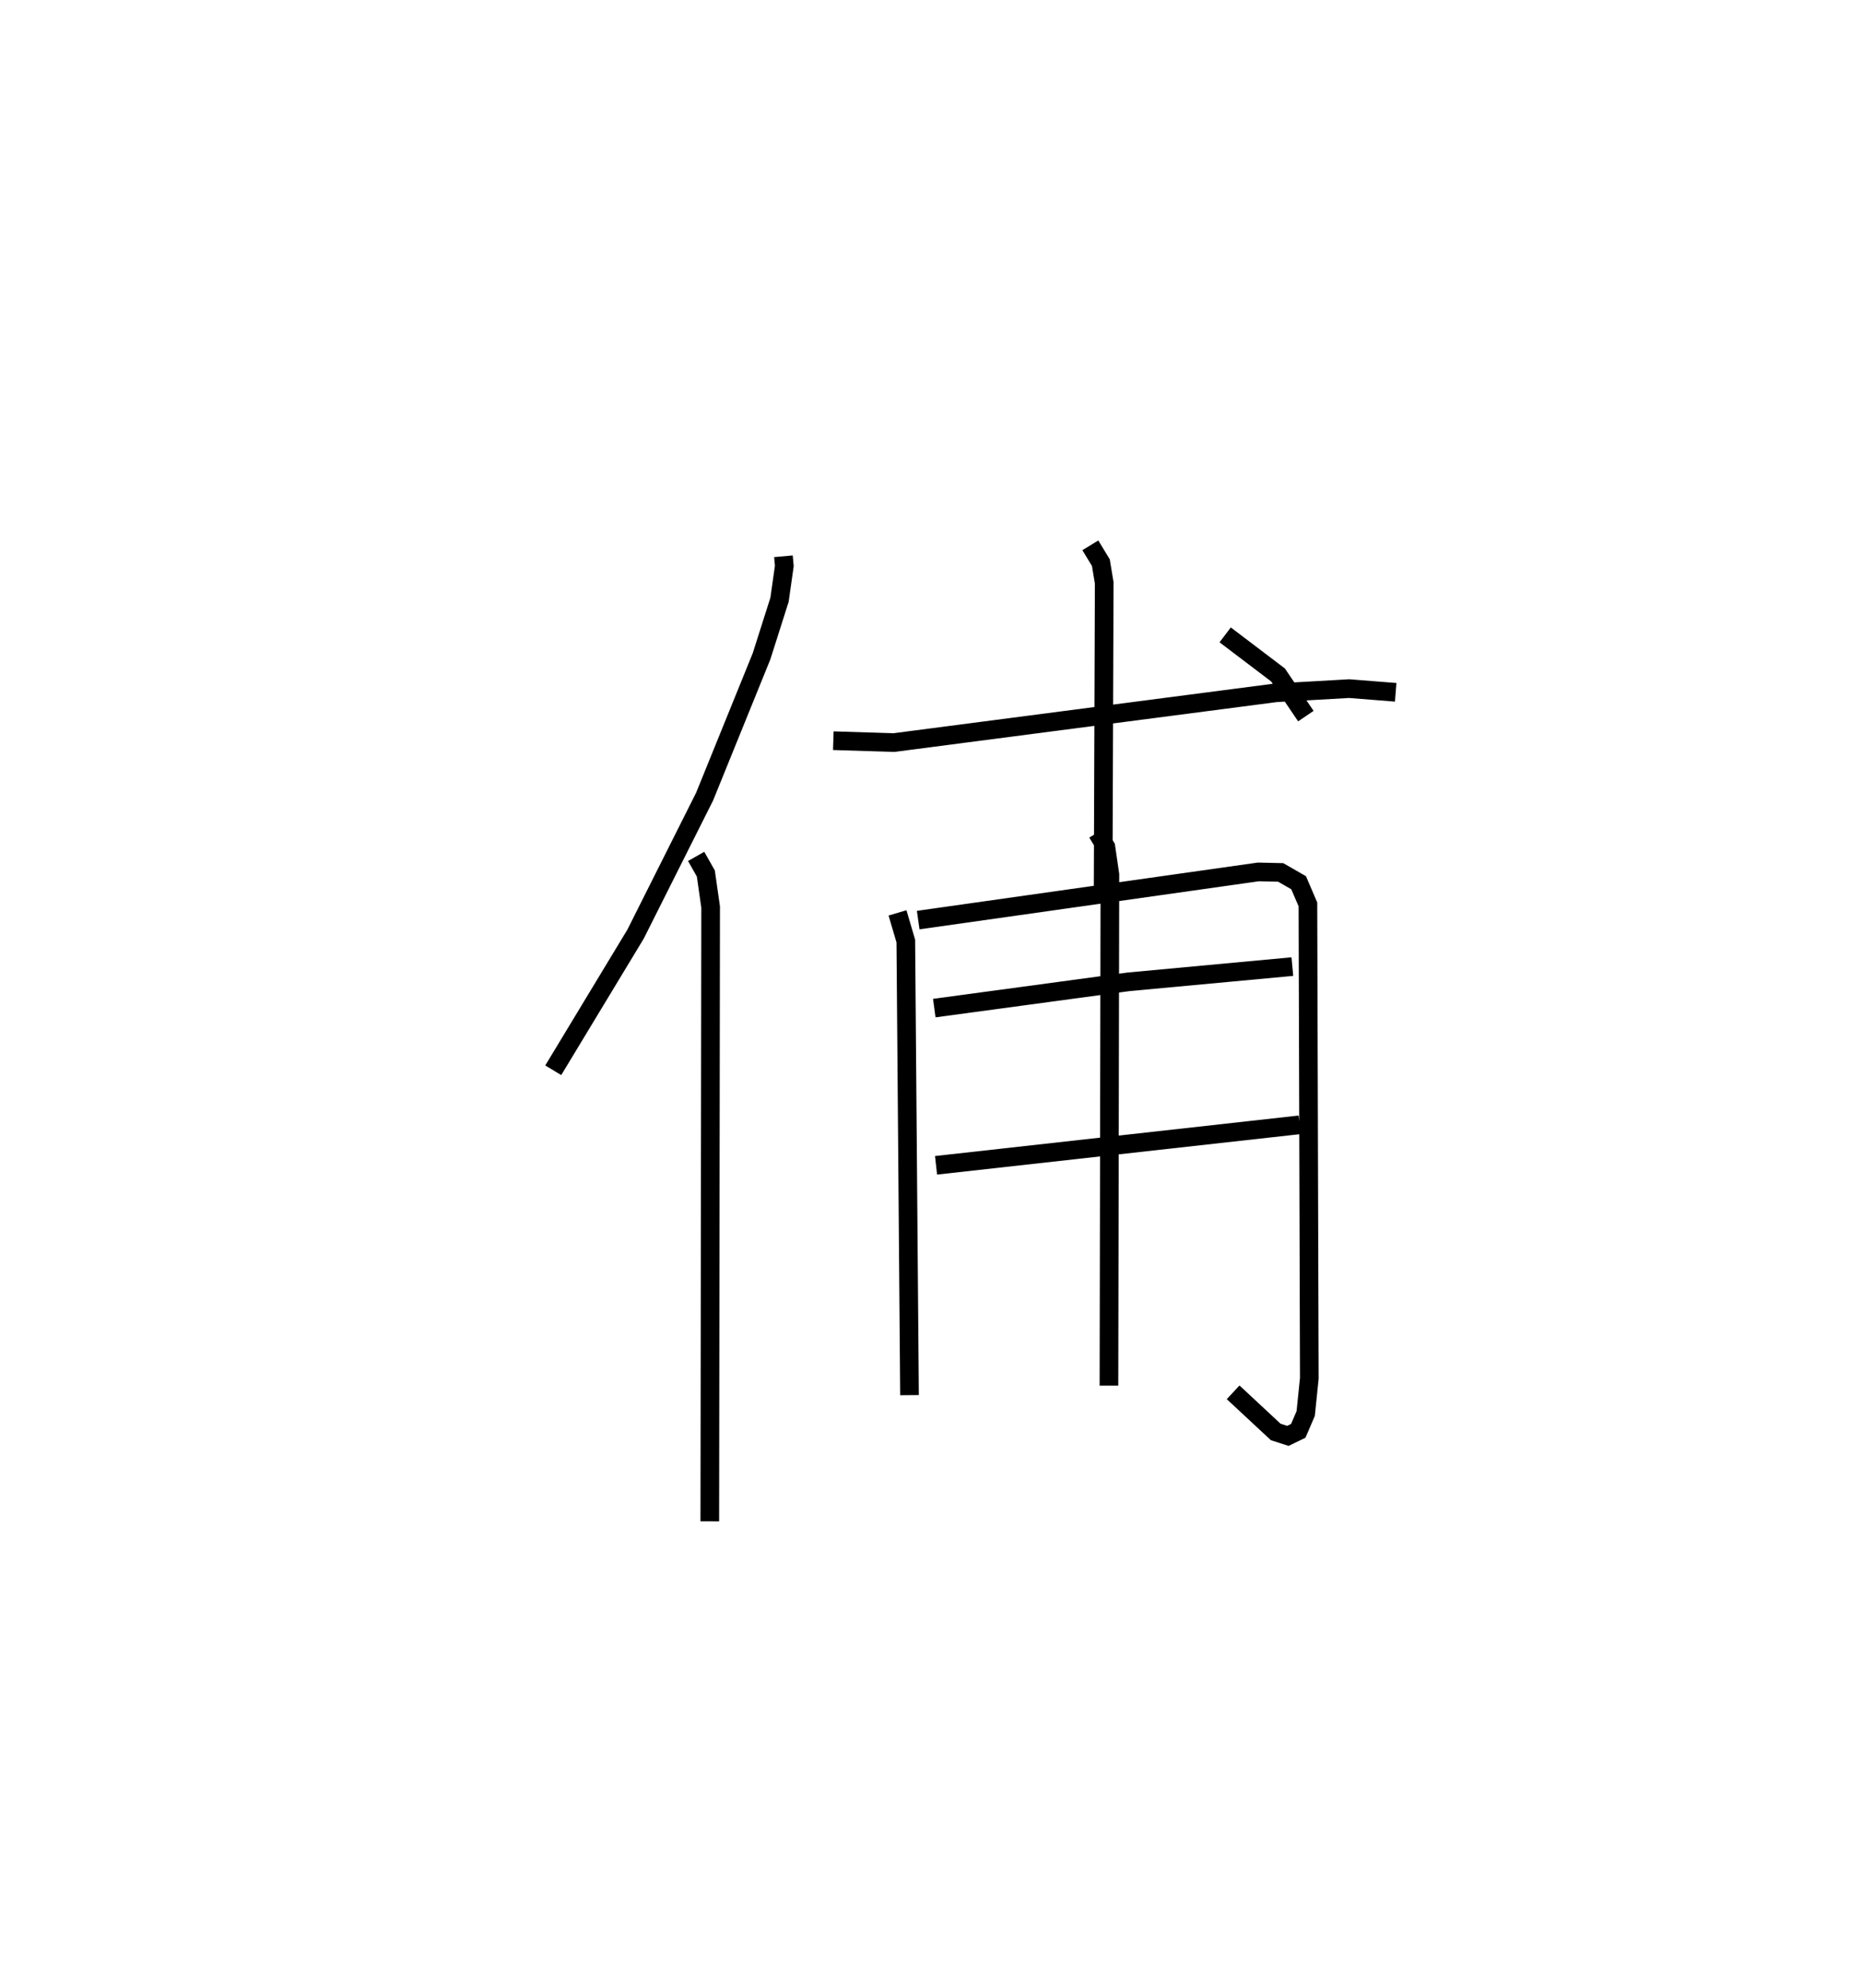 <?xml version="1.0" encoding="utf-8" ?>
<svg baseProfile="full" height="106.519" version="1.1" width="99.819" xmlns="http://www.w3.org/2000/svg" xmlns:ev="http://www.w3.org/2001/xml-events" xmlns:xlink="http://www.w3.org/1999/xlink"><defs /><rect fill="white" height="106.519" width="99.819" x="0" y="0" /><path d="M25,25 m0.0,0.0 m16.999,4.808 l0.047,0.52 -0.257,1.809 l-0.964,3.03 -3.052,7.519 l-3.702,7.37 -4.412,7.294 m7.661,-11.46 l0.519,0.917 0.257,1.798 l-0.045,32.915 m6.622,-41.83 l3.24,0.102 20.488,-2.669 l3.928,-0.223 2.492,0.197 m-16.37,-7.876 l0.565,0.93 0.179,1.085 l-0.059,16.718 m-11.022,0.963 l0.445,1.51 0.198,24.332 m0.466,-25.456 l18.233,-2.581 1.199,0.027 l0.962,0.552 0.498,1.161 l0.075,25.396 -0.194,1.888 l-0.398,0.926 -0.556,0.269 l-0.653,-0.21 -2.283,-2.124 m-16.021,-20.588 l10.421,-1.409 8.775,-0.815 m-19.101,10.648 l19.49,-2.17 m-10.847,-15.651 l0.461,0.764 0.216,1.482 l-0.051,27.381 m6.23,-40.23 l2.834,2.149 1.492,2.205 " fill="none" stroke="black" stroke-width="1" /></svg>
